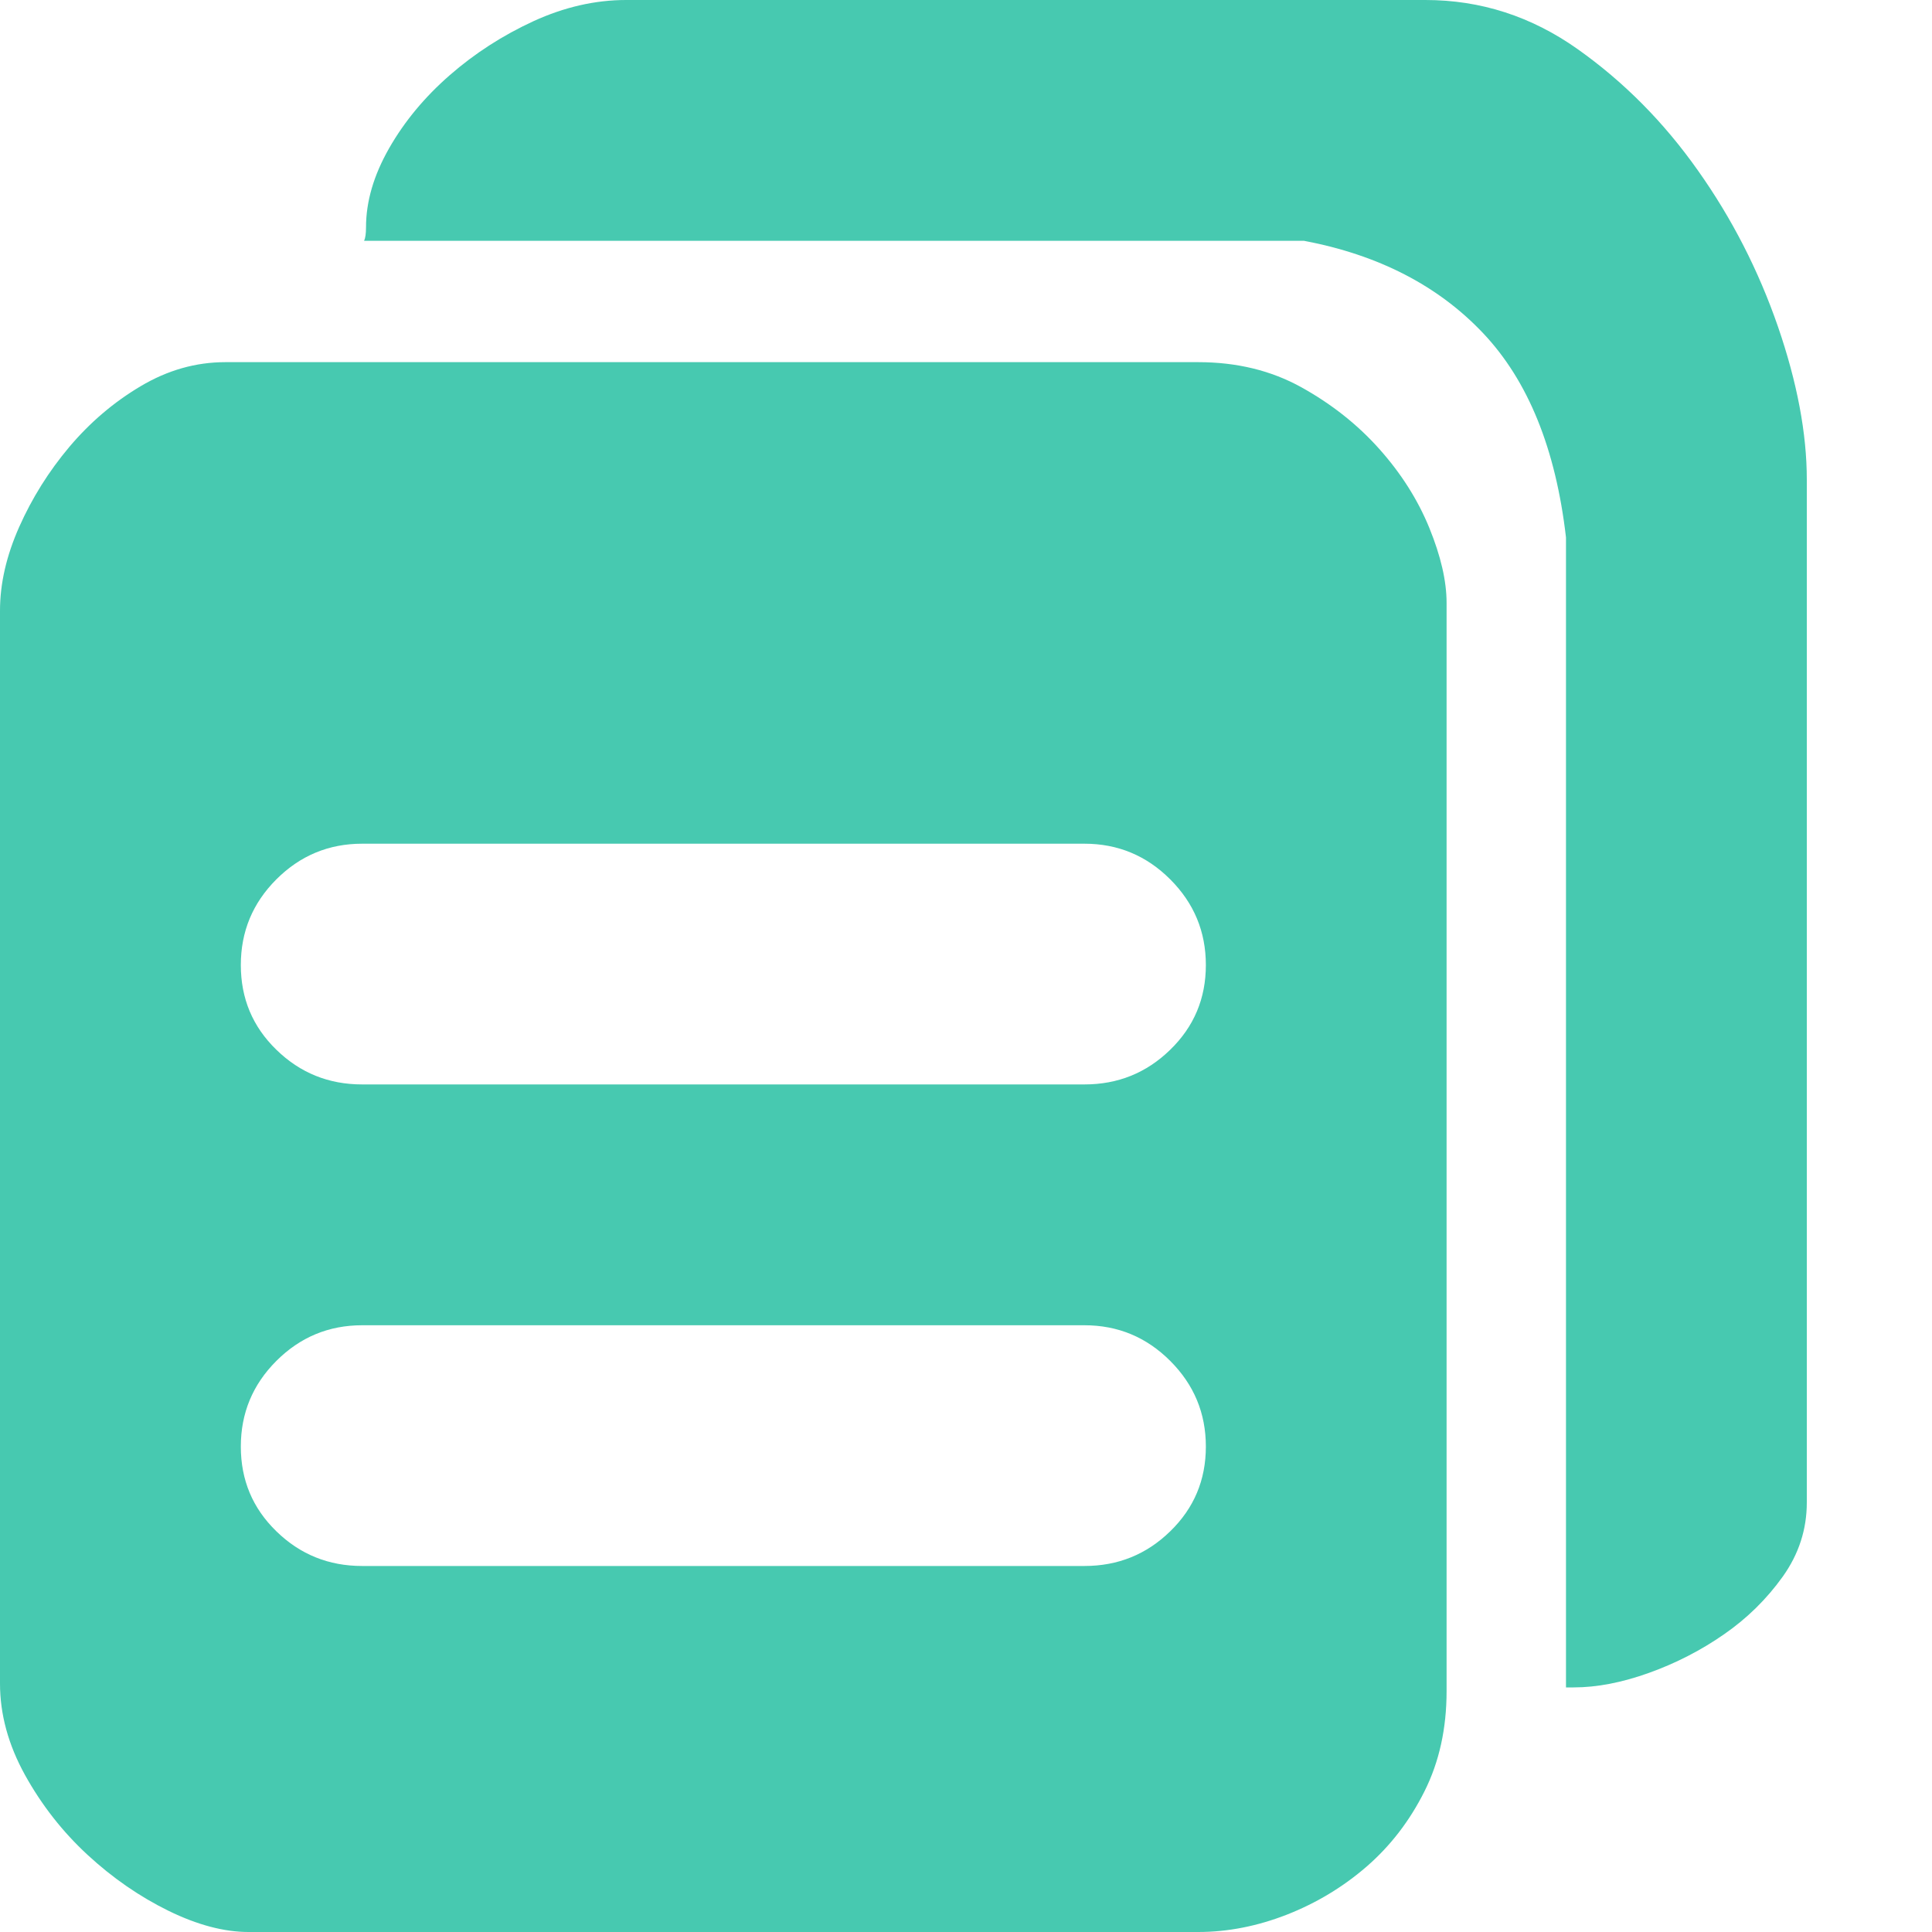 <?xml version="1.0" encoding="UTF-8"?>
<svg width="20px" height="20px" viewBox="0 0 20 20" version="1.1" xmlns="http://www.w3.org/2000/svg" xmlns:xlink="http://www.w3.org/1999/xlink">
    <title>复制文件</title>
    <g id="页面-1" stroke="none" stroke-width="1" fill="none" fill-rule="evenodd" opacity="0.8">
        <g id="画板" transform="translate(-30, -685)">
            <g id="复制文件" transform="translate(30, 685)">
                <rect id="矩形" x="0" y="0" width="20" height="20"></rect>
                <path d="M12.403,3.749 C12.802,3.749 13.157,3.835 13.47,4.008 C13.782,4.181 14.051,4.393 14.277,4.646 C14.503,4.899 14.676,5.171 14.796,5.464 C14.915,5.756 14.975,6.015 14.975,6.241 L14.975,17.507 C14.975,17.893 14.899,18.239 14.746,18.544 C14.593,18.85 14.393,19.109 14.148,19.322 C13.902,19.535 13.626,19.701 13.32,19.821 C13.014,19.94 12.709,20 12.403,20 L2.572,20 C2.32,20 2.044,19.927 1.745,19.781 C1.446,19.634 1.167,19.442 0.907,19.202 C0.648,18.963 0.432,18.687 0.259,18.375 C0.086,18.062 0,17.747 0,17.428 L0,6.321 C0,6.042 0.066,5.753 0.199,5.454 C0.332,5.155 0.505,4.879 0.718,4.626 C0.931,4.374 1.176,4.164 1.456,3.998 C1.735,3.832 2.027,3.749 2.333,3.749 L12.403,3.749 L12.403,3.749 Z M11.226,16.211 C11.572,16.211 11.868,16.092 12.114,15.852 C12.36,15.613 12.483,15.321 12.483,14.975 C12.483,14.629 12.36,14.334 12.114,14.088 C11.868,13.842 11.572,13.719 11.226,13.719 L3.749,13.719 C3.403,13.719 3.107,13.842 2.861,14.088 C2.615,14.334 2.493,14.629 2.493,14.975 C2.493,15.321 2.615,15.613 2.861,15.852 C3.107,16.092 3.403,16.211 3.749,16.211 L11.226,16.211 L11.226,16.211 Z M11.226,11.226 C11.572,11.226 11.868,11.107 12.114,10.867 C12.36,10.628 12.483,10.336 12.483,9.99 C12.483,9.644 12.36,9.349 12.114,9.103 C11.868,8.857 11.572,8.734 11.226,8.734 L3.749,8.734 C3.403,8.734 3.107,8.857 2.861,9.103 C2.615,9.349 2.493,9.644 2.493,9.99 C2.493,10.336 2.615,10.628 2.861,10.867 C3.107,11.107 3.403,11.226 3.749,11.226 L11.226,11.226 L11.226,11.226 Z M14.756,0 C15.327,0 15.852,0.169 16.331,0.508 C16.81,0.847 17.225,1.266 17.577,1.765 C17.93,2.263 18.205,2.802 18.405,3.38 C18.604,3.958 18.704,4.487 18.704,4.965 L18.704,15.553 C18.704,15.833 18.621,16.088 18.455,16.321 C18.288,16.554 18.086,16.753 17.846,16.919 C17.607,17.085 17.348,17.218 17.069,17.318 C16.79,17.418 16.53,17.468 16.291,17.468 L16.211,17.468 L16.211,5.563 C16.105,4.646 15.819,3.942 15.354,3.45 C14.889,2.958 14.271,2.639 13.5,2.493 L3.769,2.493 C3.782,2.466 3.789,2.419 3.789,2.353 C3.789,2.087 3.868,1.815 4.028,1.535 C4.187,1.256 4.397,1.004 4.656,0.778 C4.915,0.552 5.204,0.366 5.523,0.219 C5.842,0.073 6.162,0 6.481,0 L14.756,0 L14.756,0 Z" id="形状" fill="#19BC9C" fill-rule="nonzero"></path>
            </g>
        </g>
    </g>
</svg>